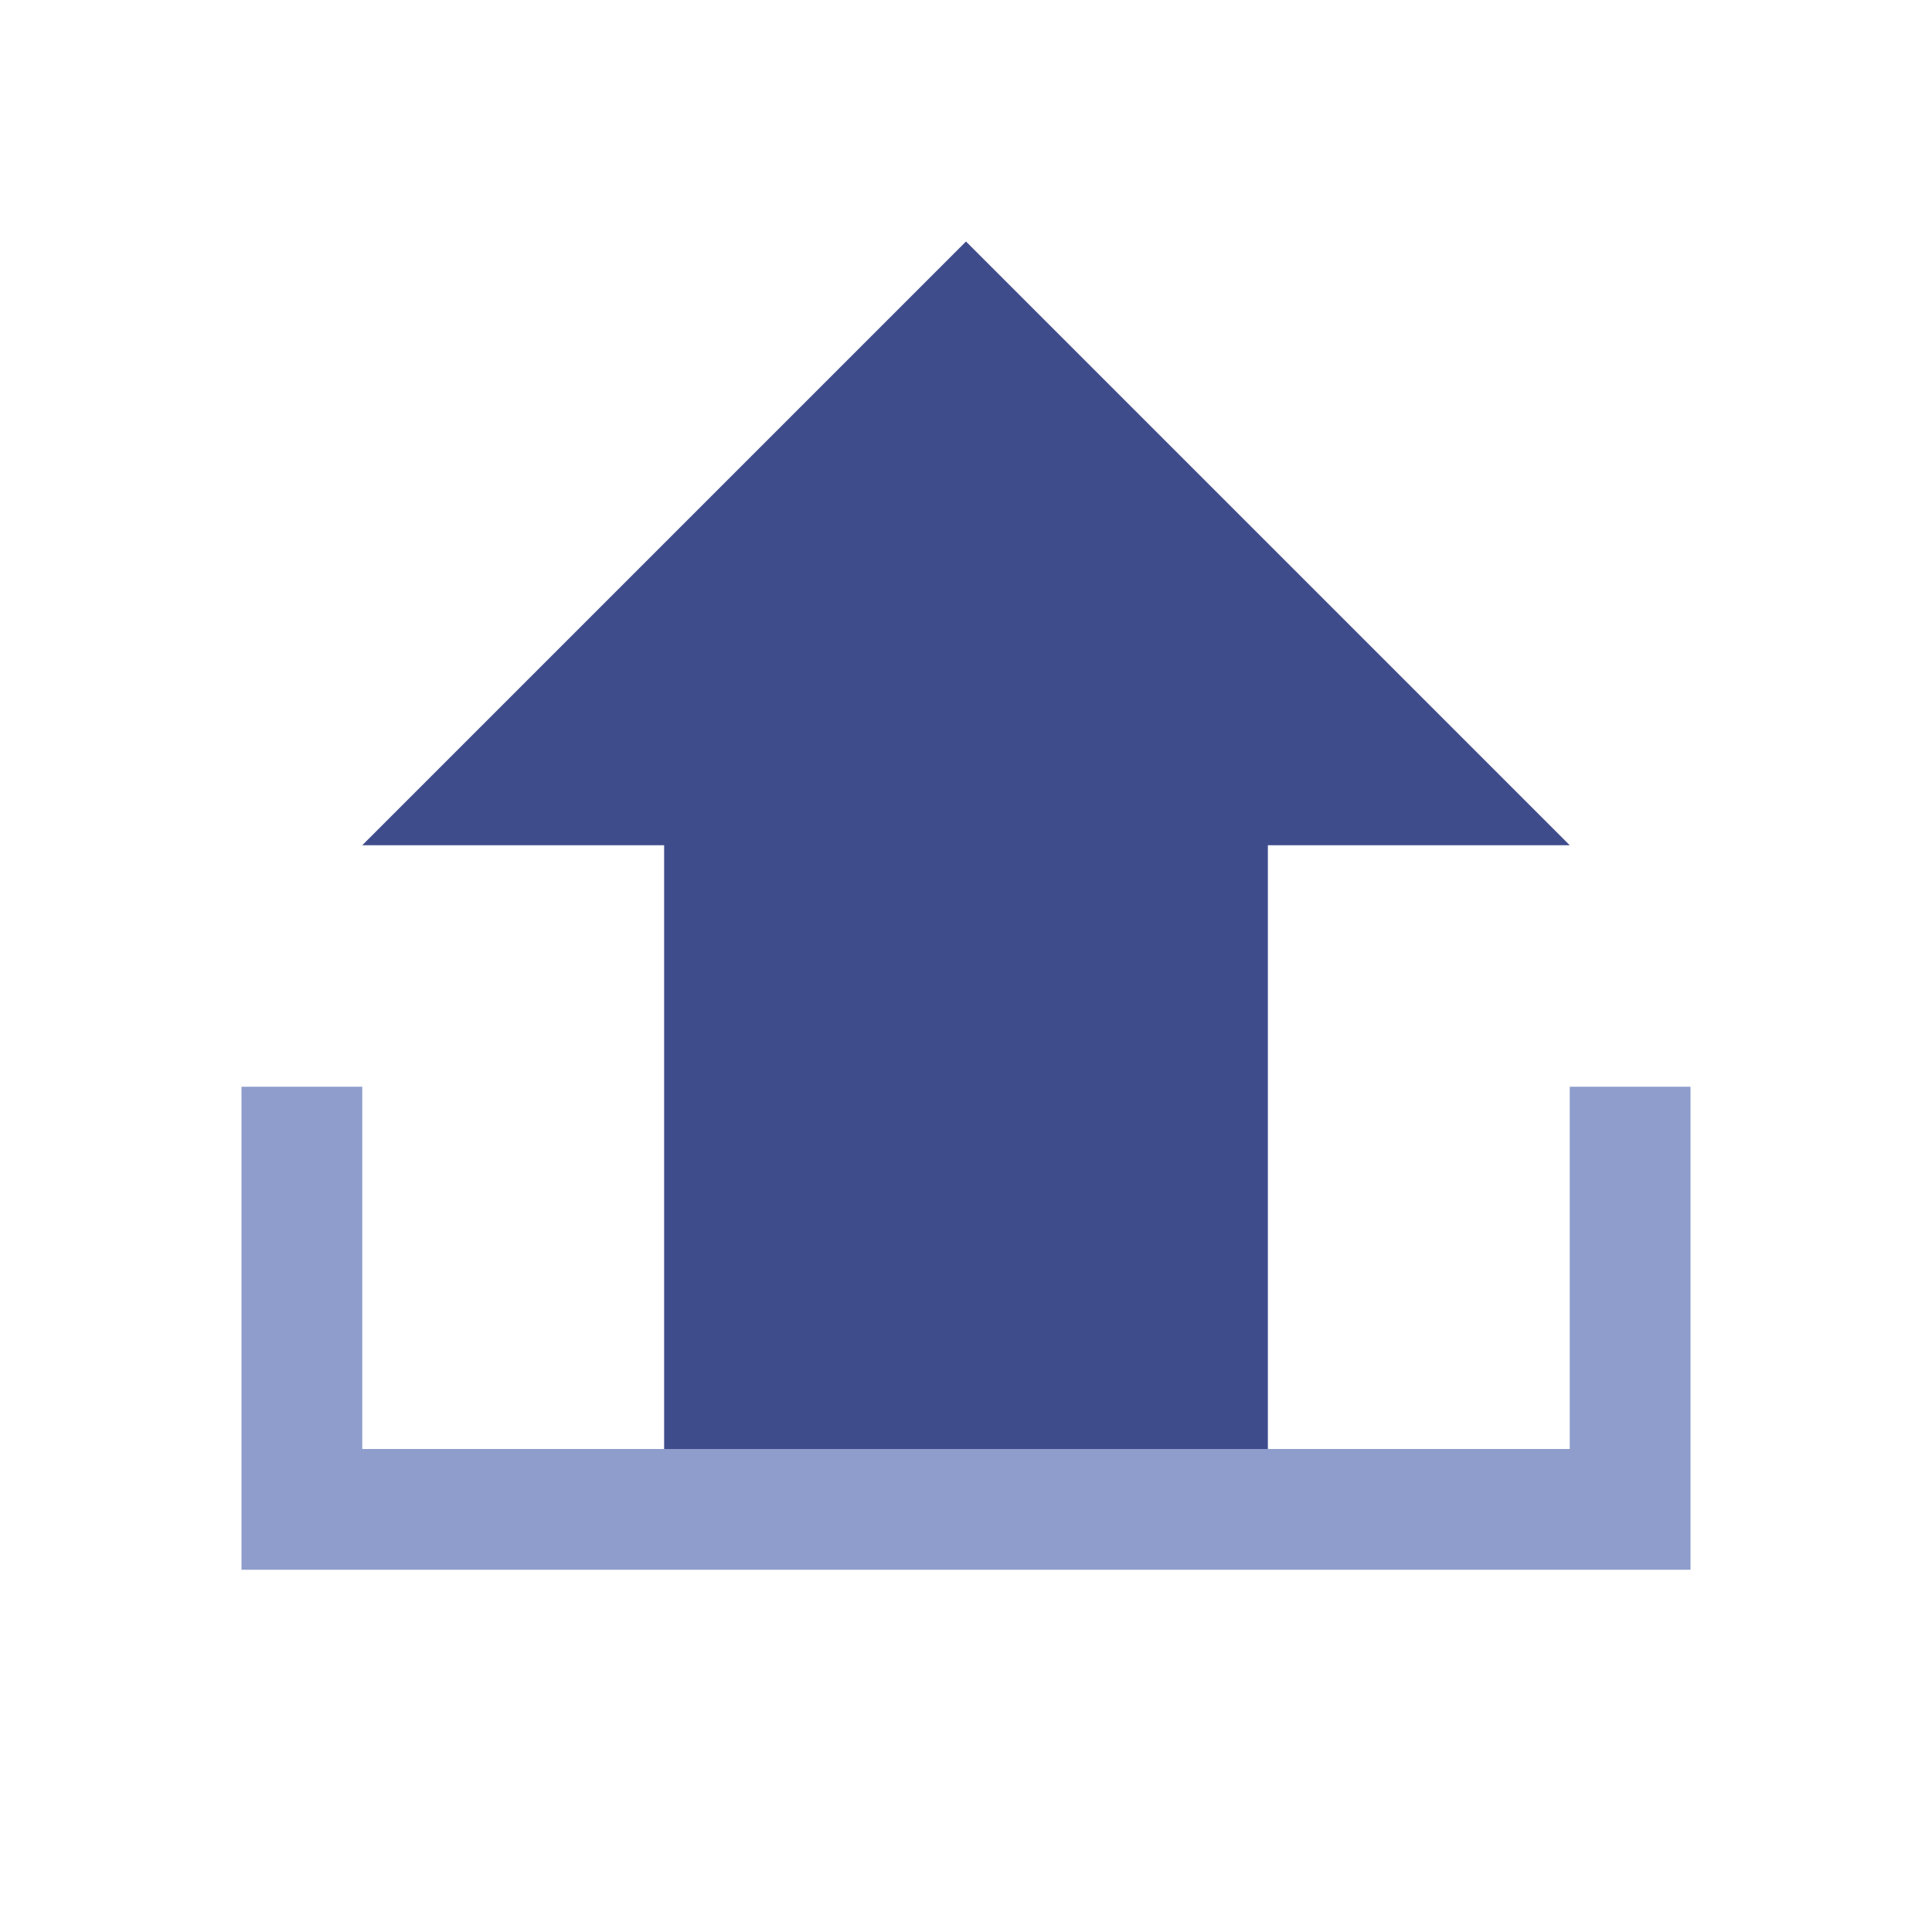 <svg xmlns="http://www.w3.org/2000/svg" width="64" height="64" viewBox="0 0 64 64">
  <path fill="#3F4C8C" d="M32 8l20 20h-10v20h-20v-20h-10z"/>
  <path fill="#8E9DCC" d="M52 36v12H12V36H8v16h48V36z"/>
</svg> 